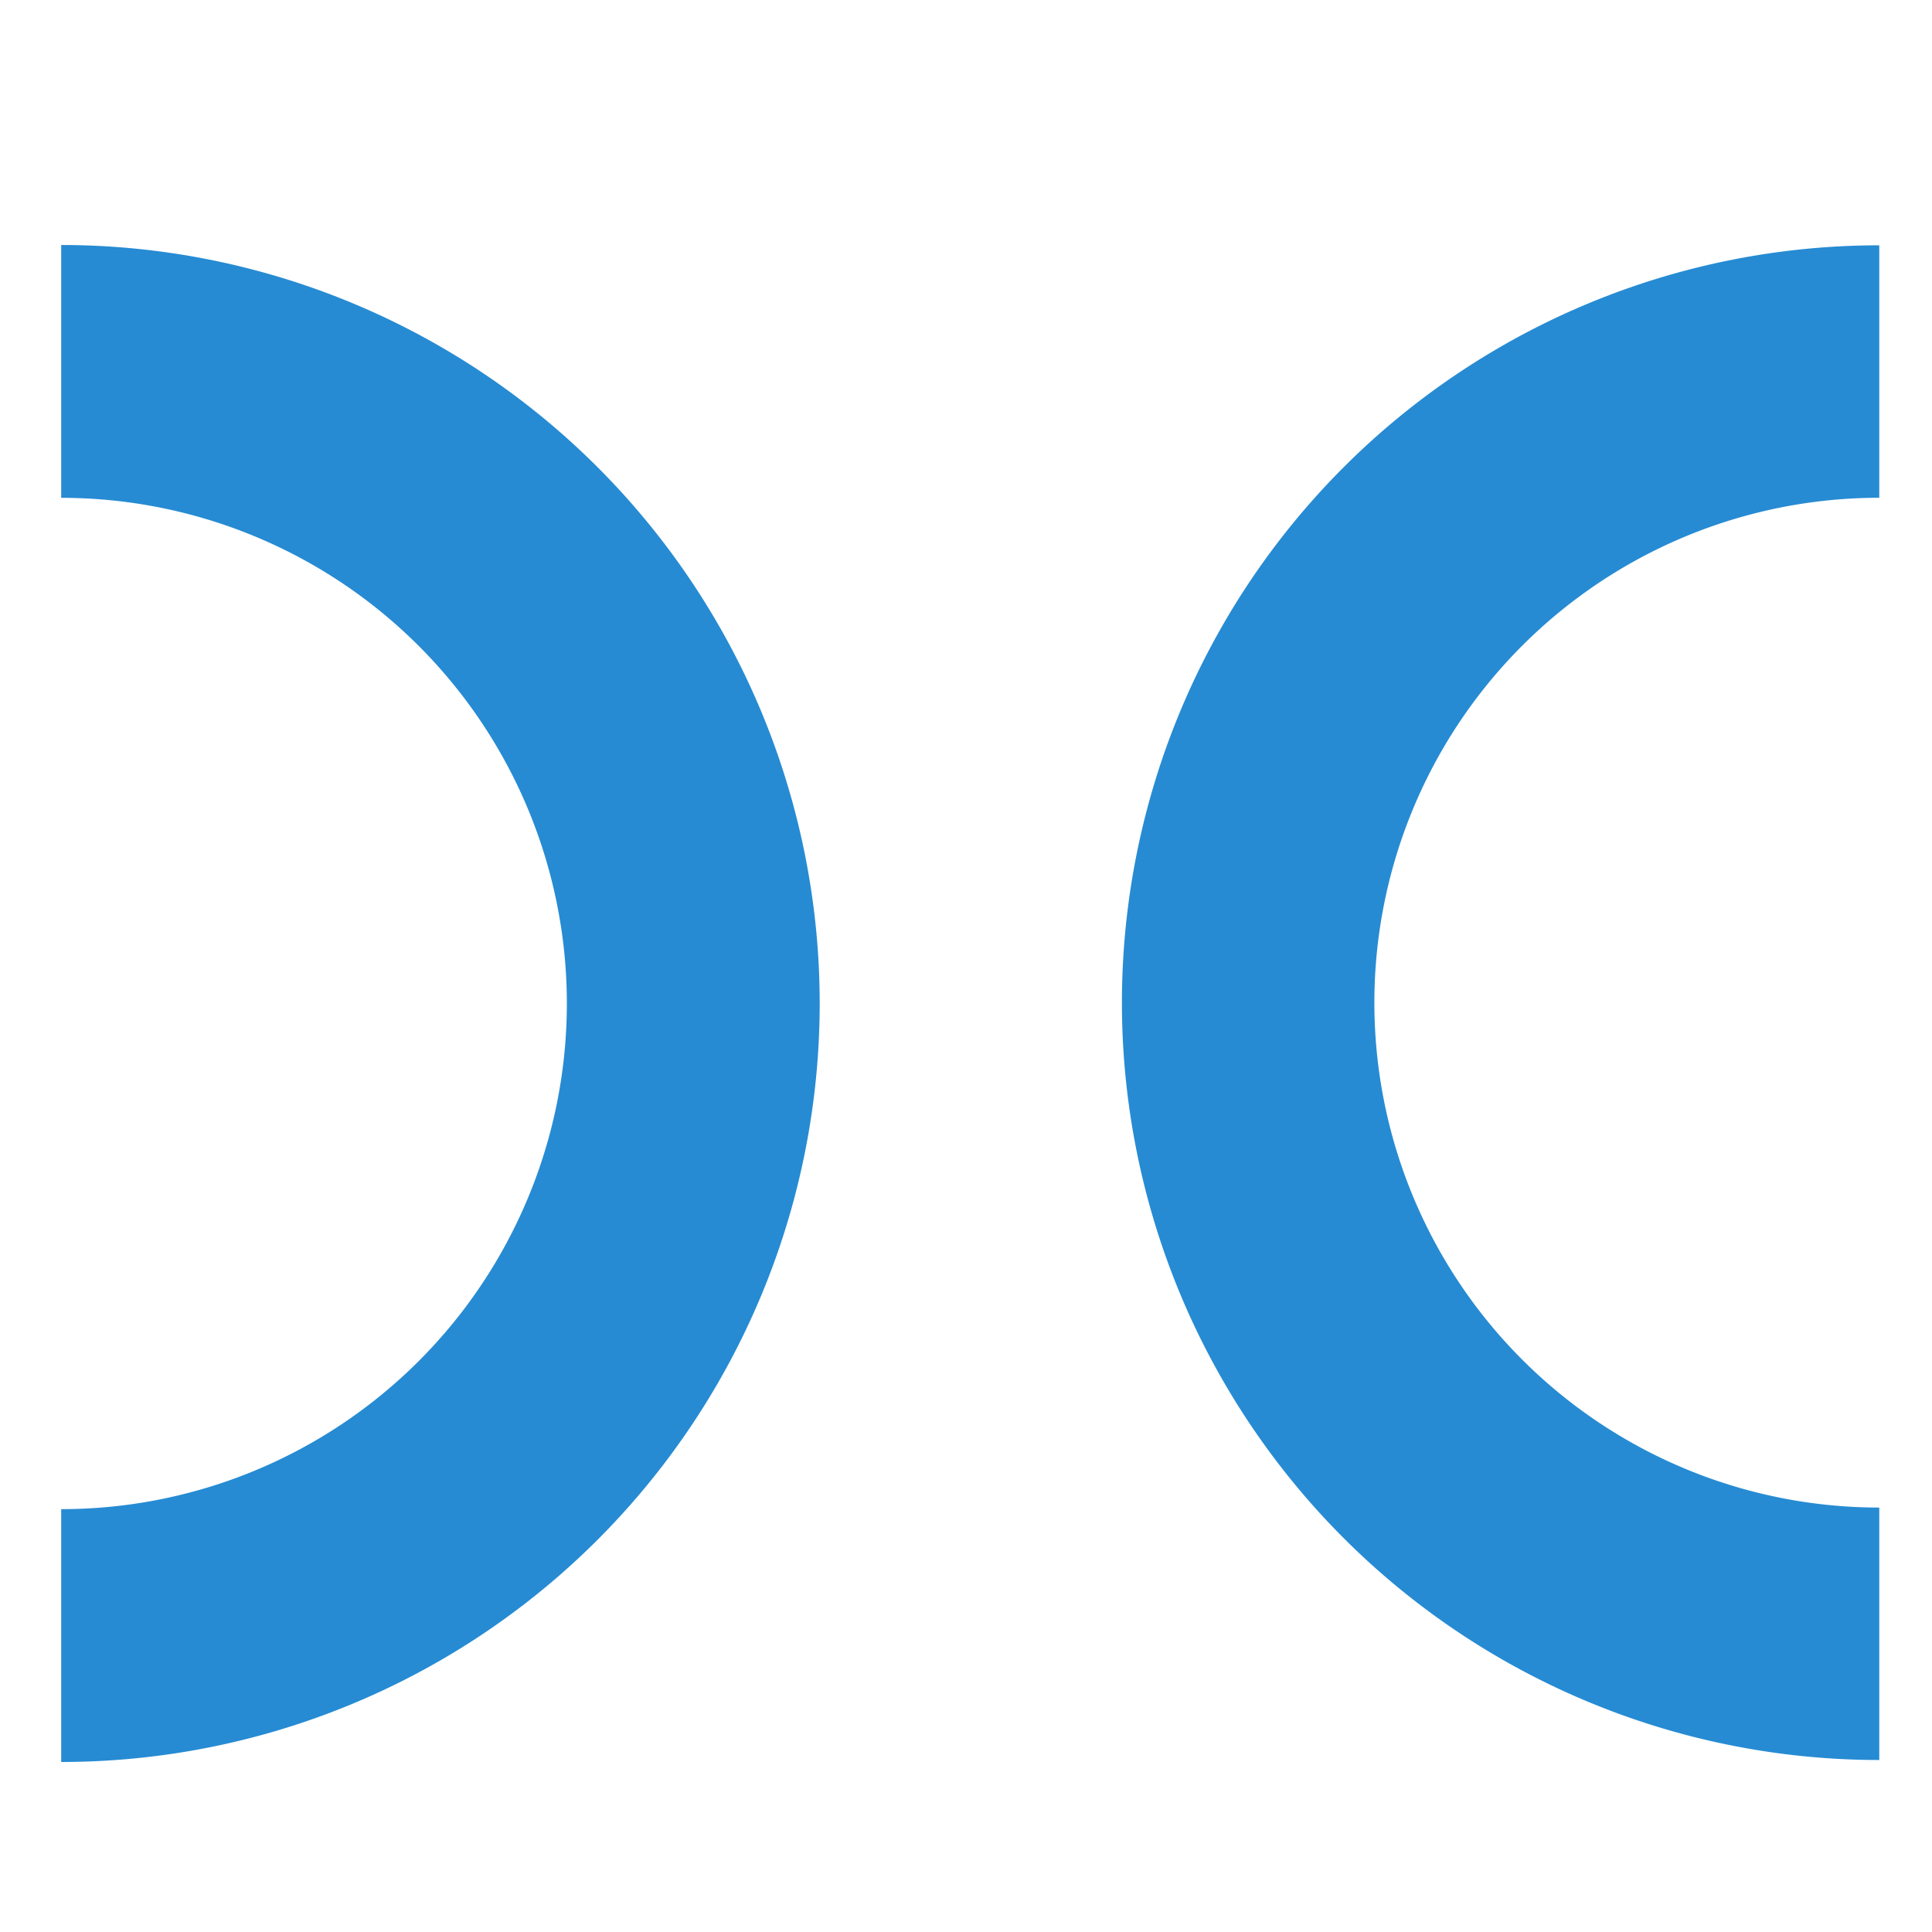 <svg xmlns="http://www.w3.org/2000/svg" width="16" height="16" version="1.1" viewBox="0 0 4.23 4.23">
 <g transform="translate(0,-292.767)">
  <g style="fill:#268bd3" transform="matrix(0.094,0,0,0.094,-1.061,270.29)">
   <path d="M -32.556,-14.262 V 7.96 A 44.444,44.444 0 0 1 11.888,52.405 44.444,44.444 0 0 1 -32.556,96.849 v 22.222 A 66.667,66.667 0 0 0 34.111,52.405 66.667,66.667 0 0 0 -32.556,-14.262 Z" transform="matrix(0.265,0,0,0.265,21.34,248.603)" style="fill:#268bd3"/>
   <g style="fill:#268bd3" transform="matrix(-0.588,0,0,0.588,63.879,234.247)">
    <path style="fill:#268bd3" d="M 15,18 V 28 A 20,20 0 0 1 35,48 20,20 0 0 1 15,68 V 78 A 30,30 0 0 0 45,48 30,30 0 0 0 15,18 Z"/>
   </g>
  </g>
 </g>
</svg>
